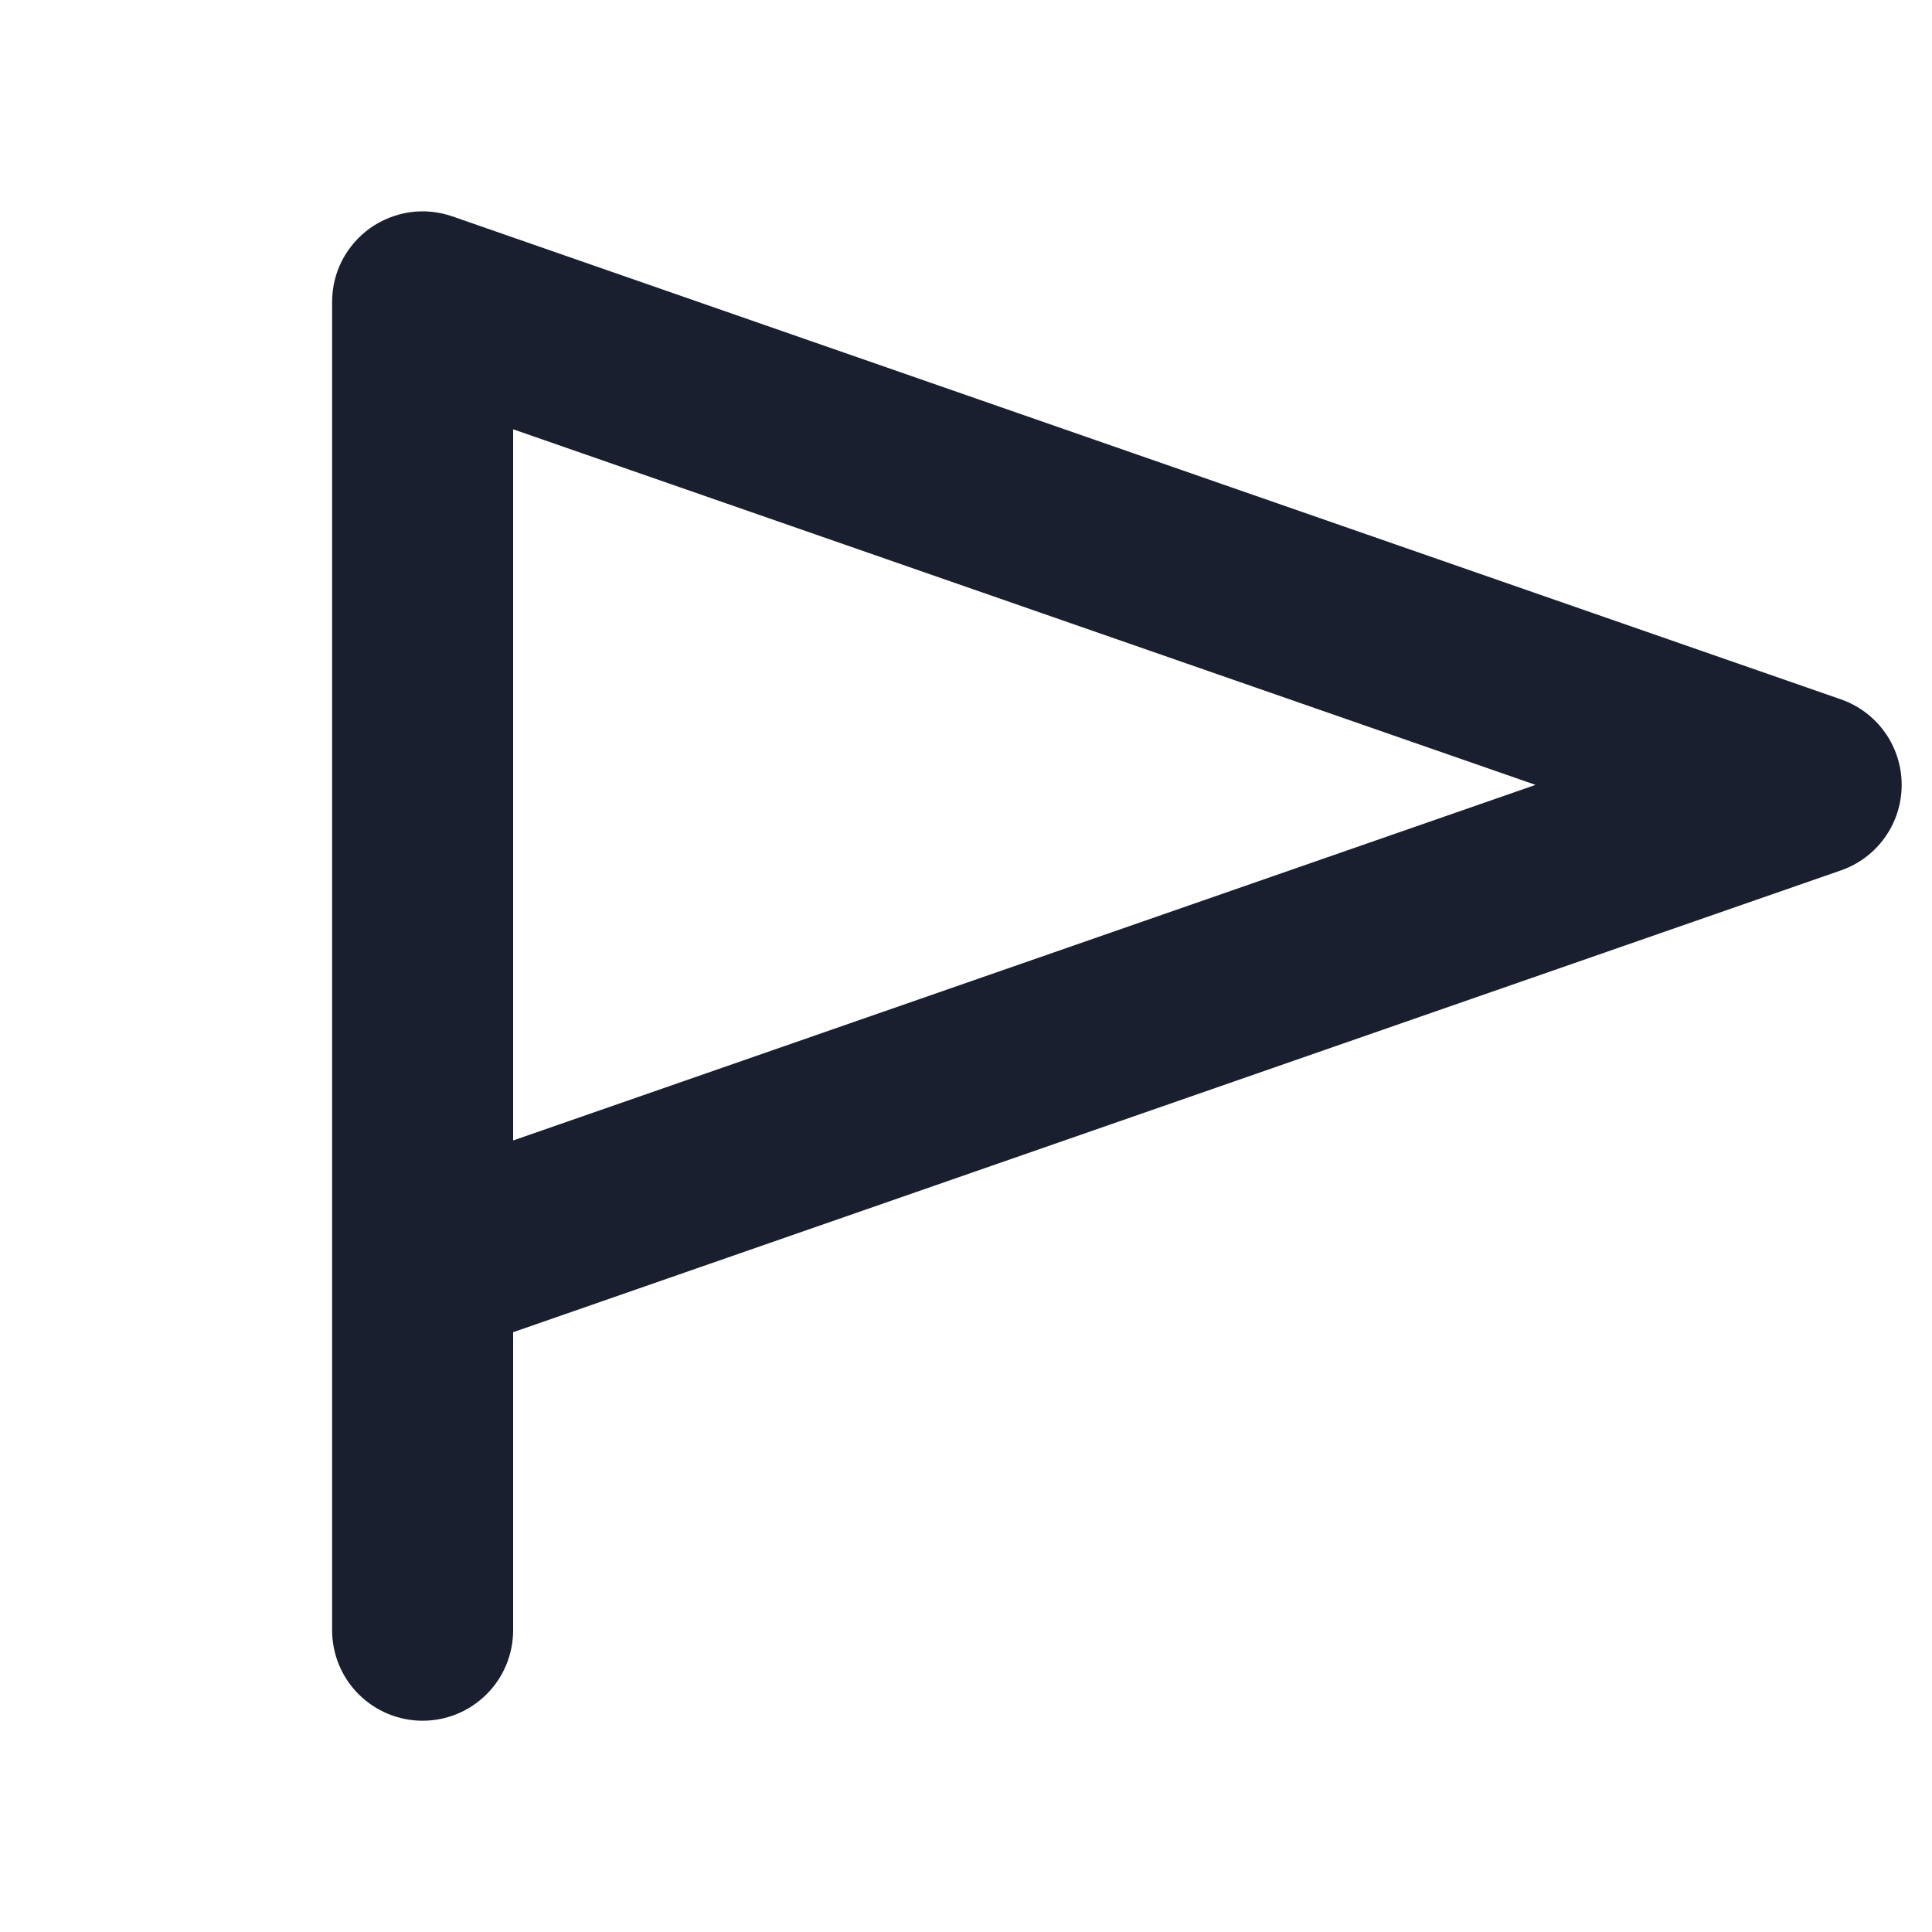 <svg width="20" height="20" viewBox="0 0 20 20" fill="none" xmlns="http://www.w3.org/2000/svg">
<path d="M19.058 7.24L4.683 2.24C4.542 2.191 4.391 2.176 4.243 2.197C4.095 2.219 3.954 2.275 3.832 2.361C3.71 2.448 3.611 2.563 3.542 2.695C3.473 2.828 3.438 2.976 3.438 3.125V16.875C3.438 17.124 3.536 17.362 3.712 17.538C3.888 17.714 4.126 17.813 4.375 17.813C4.624 17.813 4.862 17.714 5.038 17.538C5.214 17.362 5.312 17.124 5.312 16.875V13.791L19.058 9.01C19.241 8.946 19.401 8.827 19.513 8.668C19.626 8.509 19.686 8.32 19.686 8.125C19.686 7.931 19.626 7.741 19.513 7.582C19.401 7.424 19.241 7.304 19.058 7.24ZM5.312 11.806V4.444L15.896 8.125L5.312 11.806Z" fill="#191F2E"/>
</svg>
